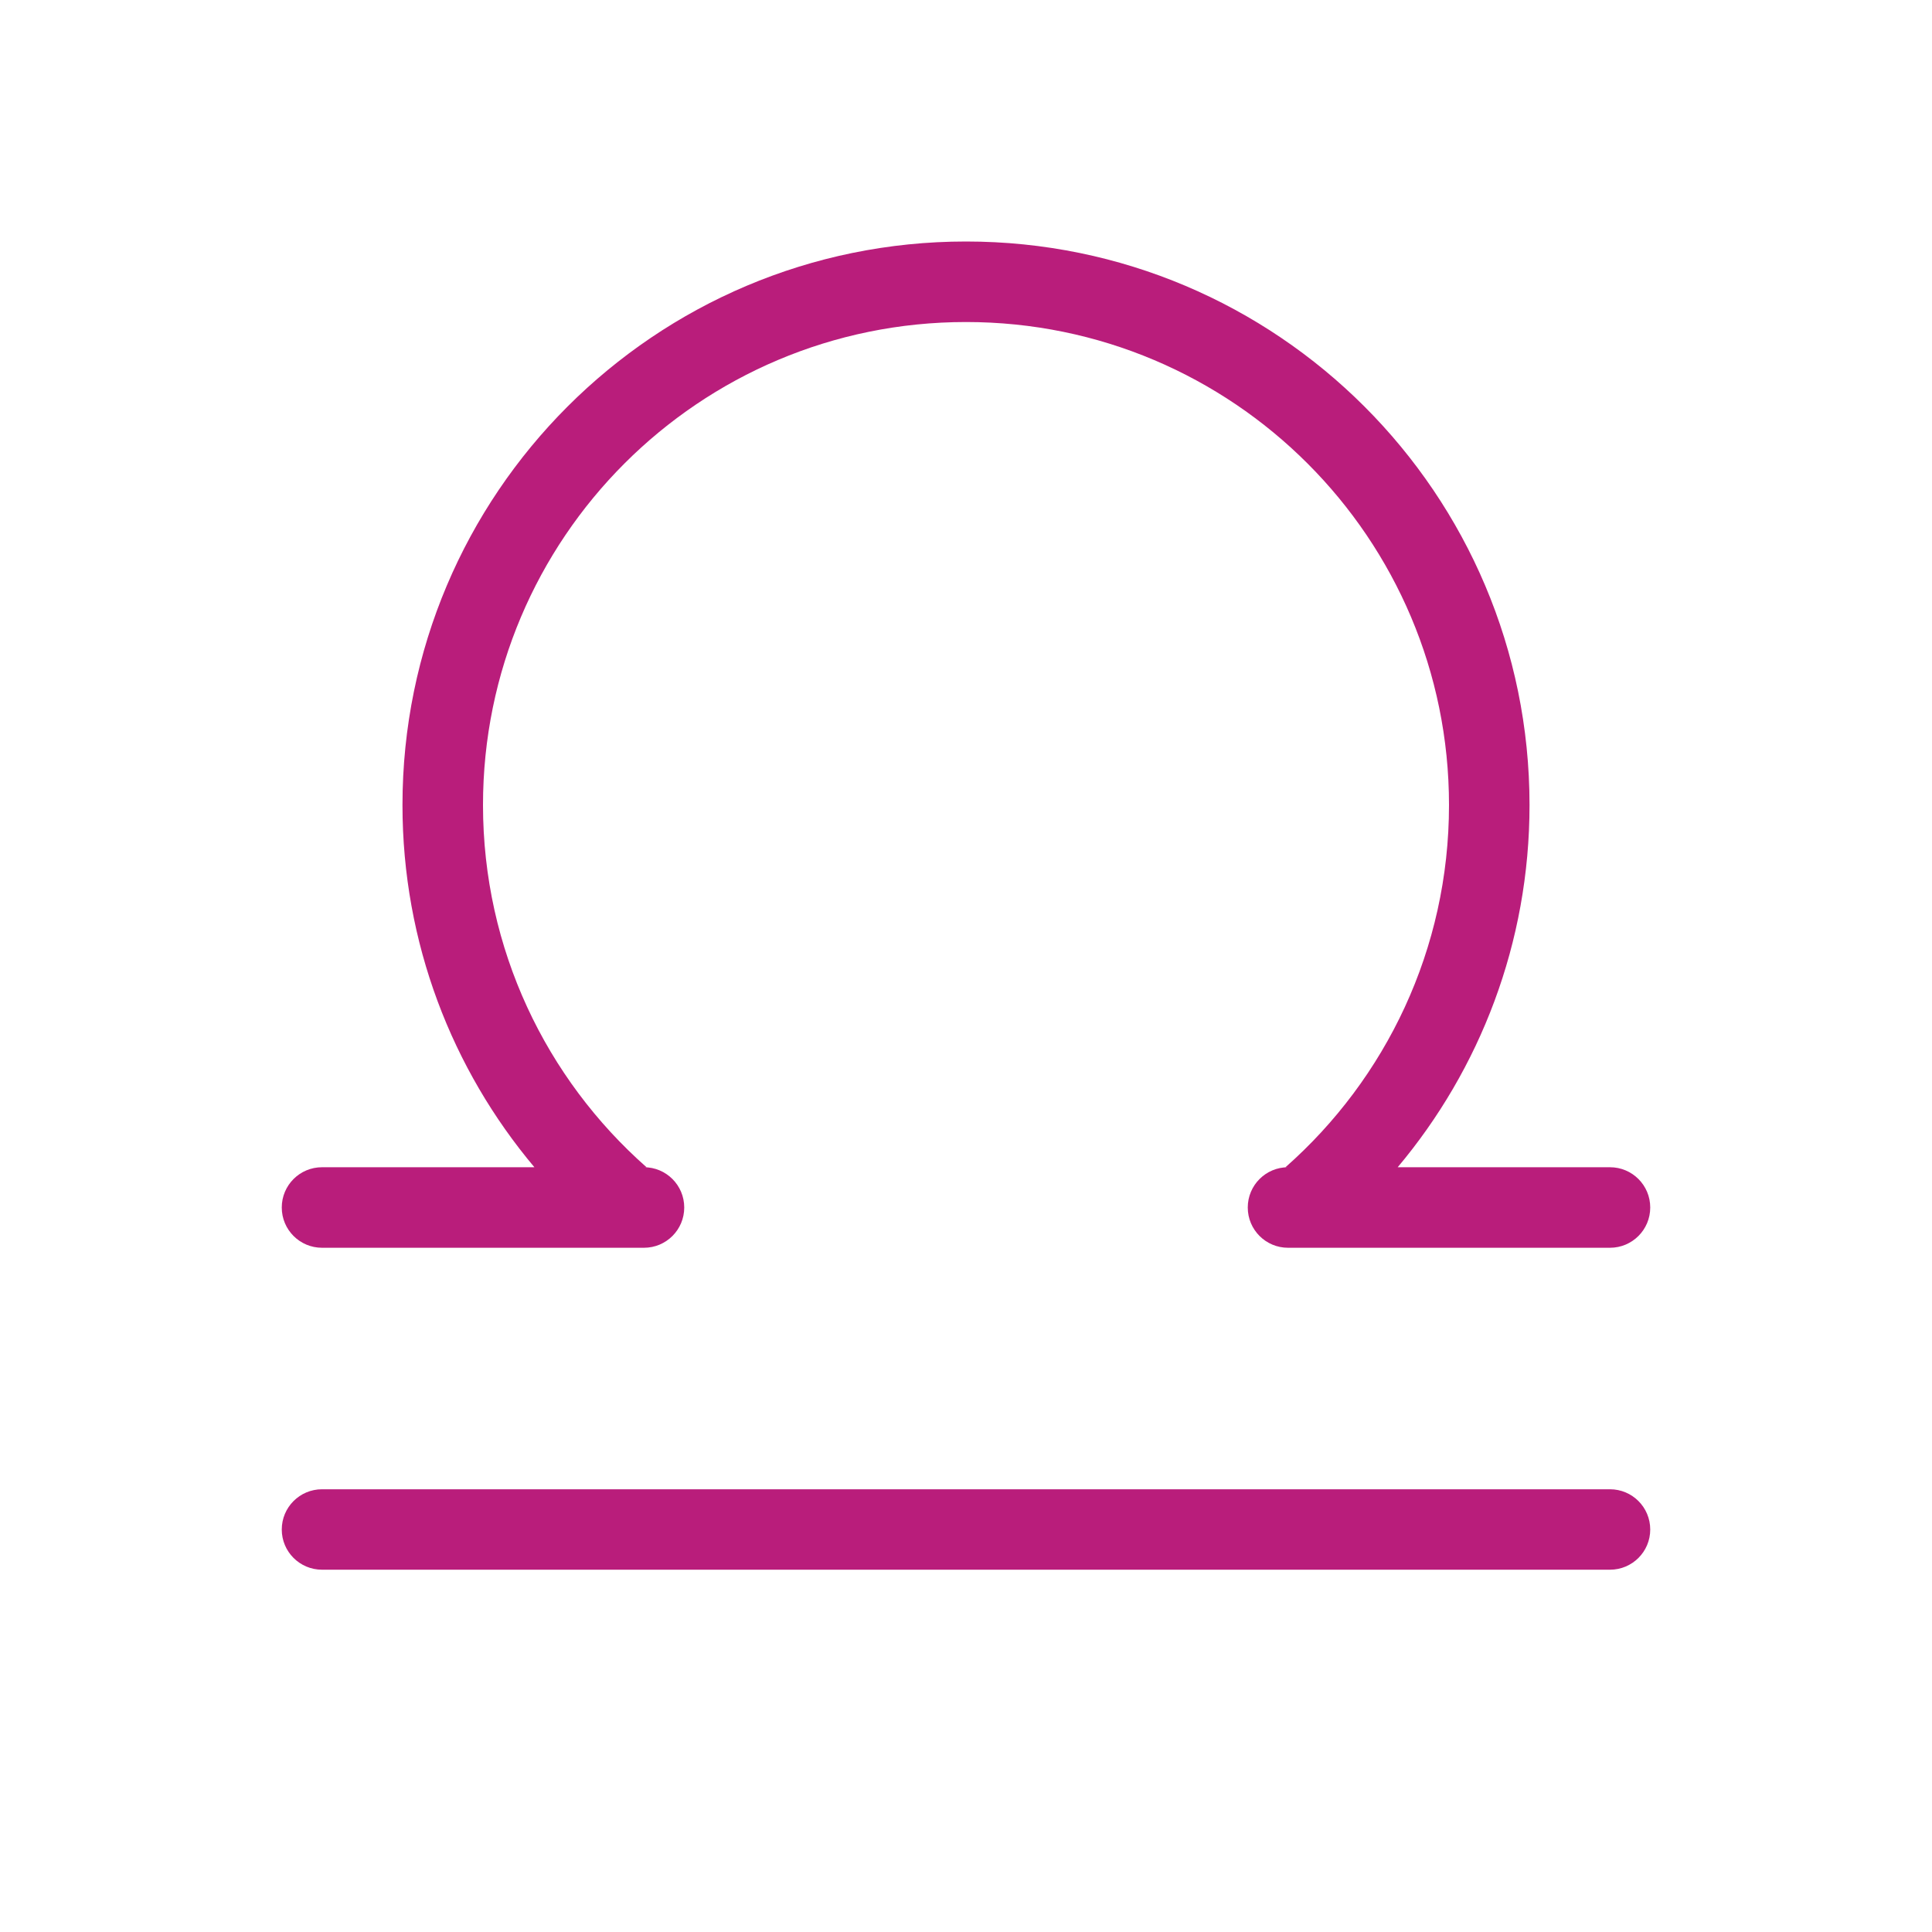 <svg width="25" height="25" viewBox="0 0 25 25" fill="none" xmlns="http://www.w3.org/2000/svg">
<path d="M16.146 15.625C16.146 15.337 16.379 15.104 16.667 15.104H16.634C17.932 13.959 18.75 12.283 18.75 10.417C18.75 6.965 15.952 4.167 12.5 4.167C9.048 4.167 6.25 6.965 6.25 10.417C6.25 12.283 7.068 13.959 8.366 15.104H8.333C8.621 15.104 8.854 15.337 8.854 15.625C8.854 15.913 8.621 16.146 8.333 16.146H4.167C3.879 16.146 3.646 15.913 3.646 15.625C3.646 15.337 3.879 15.104 4.167 15.104H6.915C5.85 13.837 5.208 12.202 5.208 10.417C5.208 6.39 8.473 3.125 12.5 3.125C16.527 3.125 19.792 6.39 19.792 10.417C19.792 12.202 19.15 13.837 18.086 15.104H20.833C21.121 15.104 21.354 15.337 21.354 15.625C21.354 15.913 21.121 16.146 20.833 16.146H16.667C16.379 16.146 16.146 15.913 16.146 15.625Z" fill="#B91D7B"/>
<path d="M4.167 19.271C3.879 19.271 3.646 19.504 3.646 19.792C3.646 20.079 3.879 20.312 4.167 20.312H20.833C21.121 20.312 21.354 20.079 21.354 19.792C21.354 19.504 21.121 19.271 20.833 19.271H4.167Z" fill="#B91D7B"/>
</svg>
